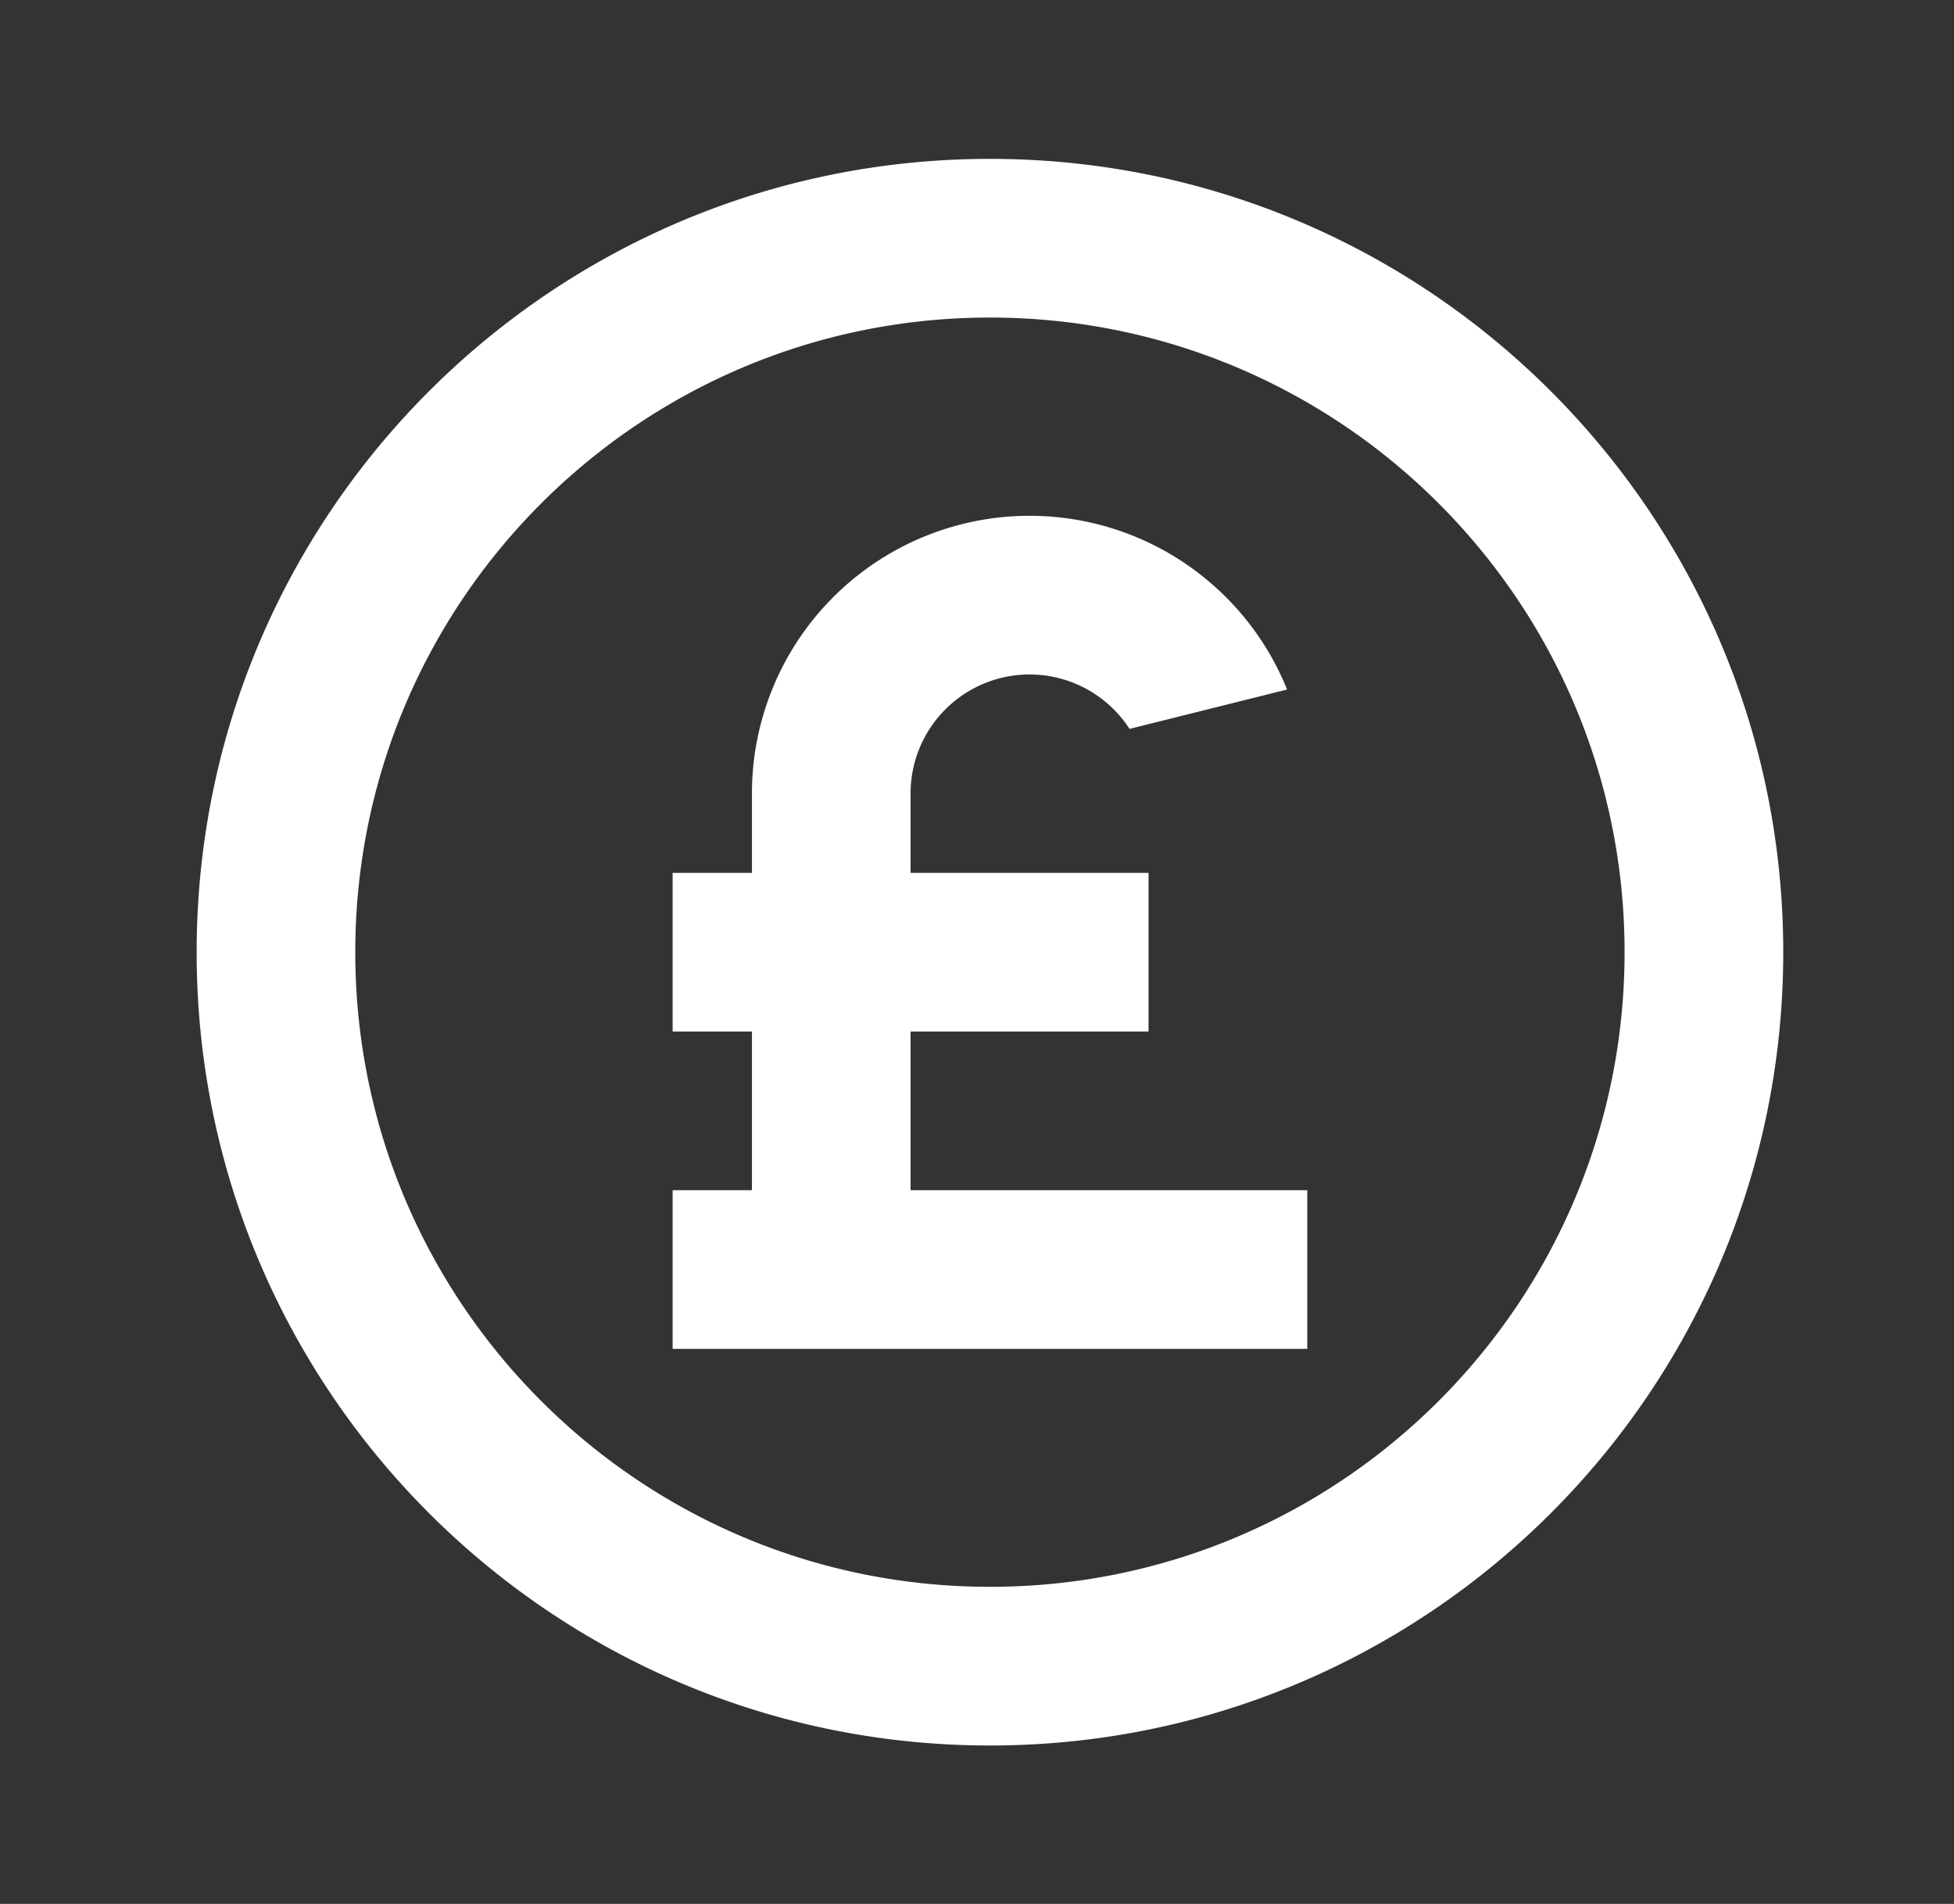 <svg xmlns="http://www.w3.org/2000/svg" width="39" height="38"><rect width="100%" height="100%" fill="#333333" stroke="none"/><path fill="#fff" d="M19.758 34.838c-8.744 0-15.833-7.089-15.833-15.833 0-8.745 7.089-15.834 15.833-15.834 8.745 0 15.834 7.09 15.834 15.834s-7.09 15.833-15.834 15.833Zm0-3.167c6.996 0 12.667-5.67 12.667-12.666S26.754 6.338 19.758 6.338c-6.995 0-12.667 5.671-12.667 12.667 0 6.995 5.671 12.666 12.667 12.666Zm-4.75-11.083h-1.583v-3.167h1.583v-1.583a5.542 5.542 0 0 1 10.681-2.076l-3.145.786a2.375 2.375 0 0 0-4.37 1.29v1.583h4.75v3.167h-4.75v3.167h7.918v3.166H13.425v-3.166h1.583v-3.167Z"/></svg>